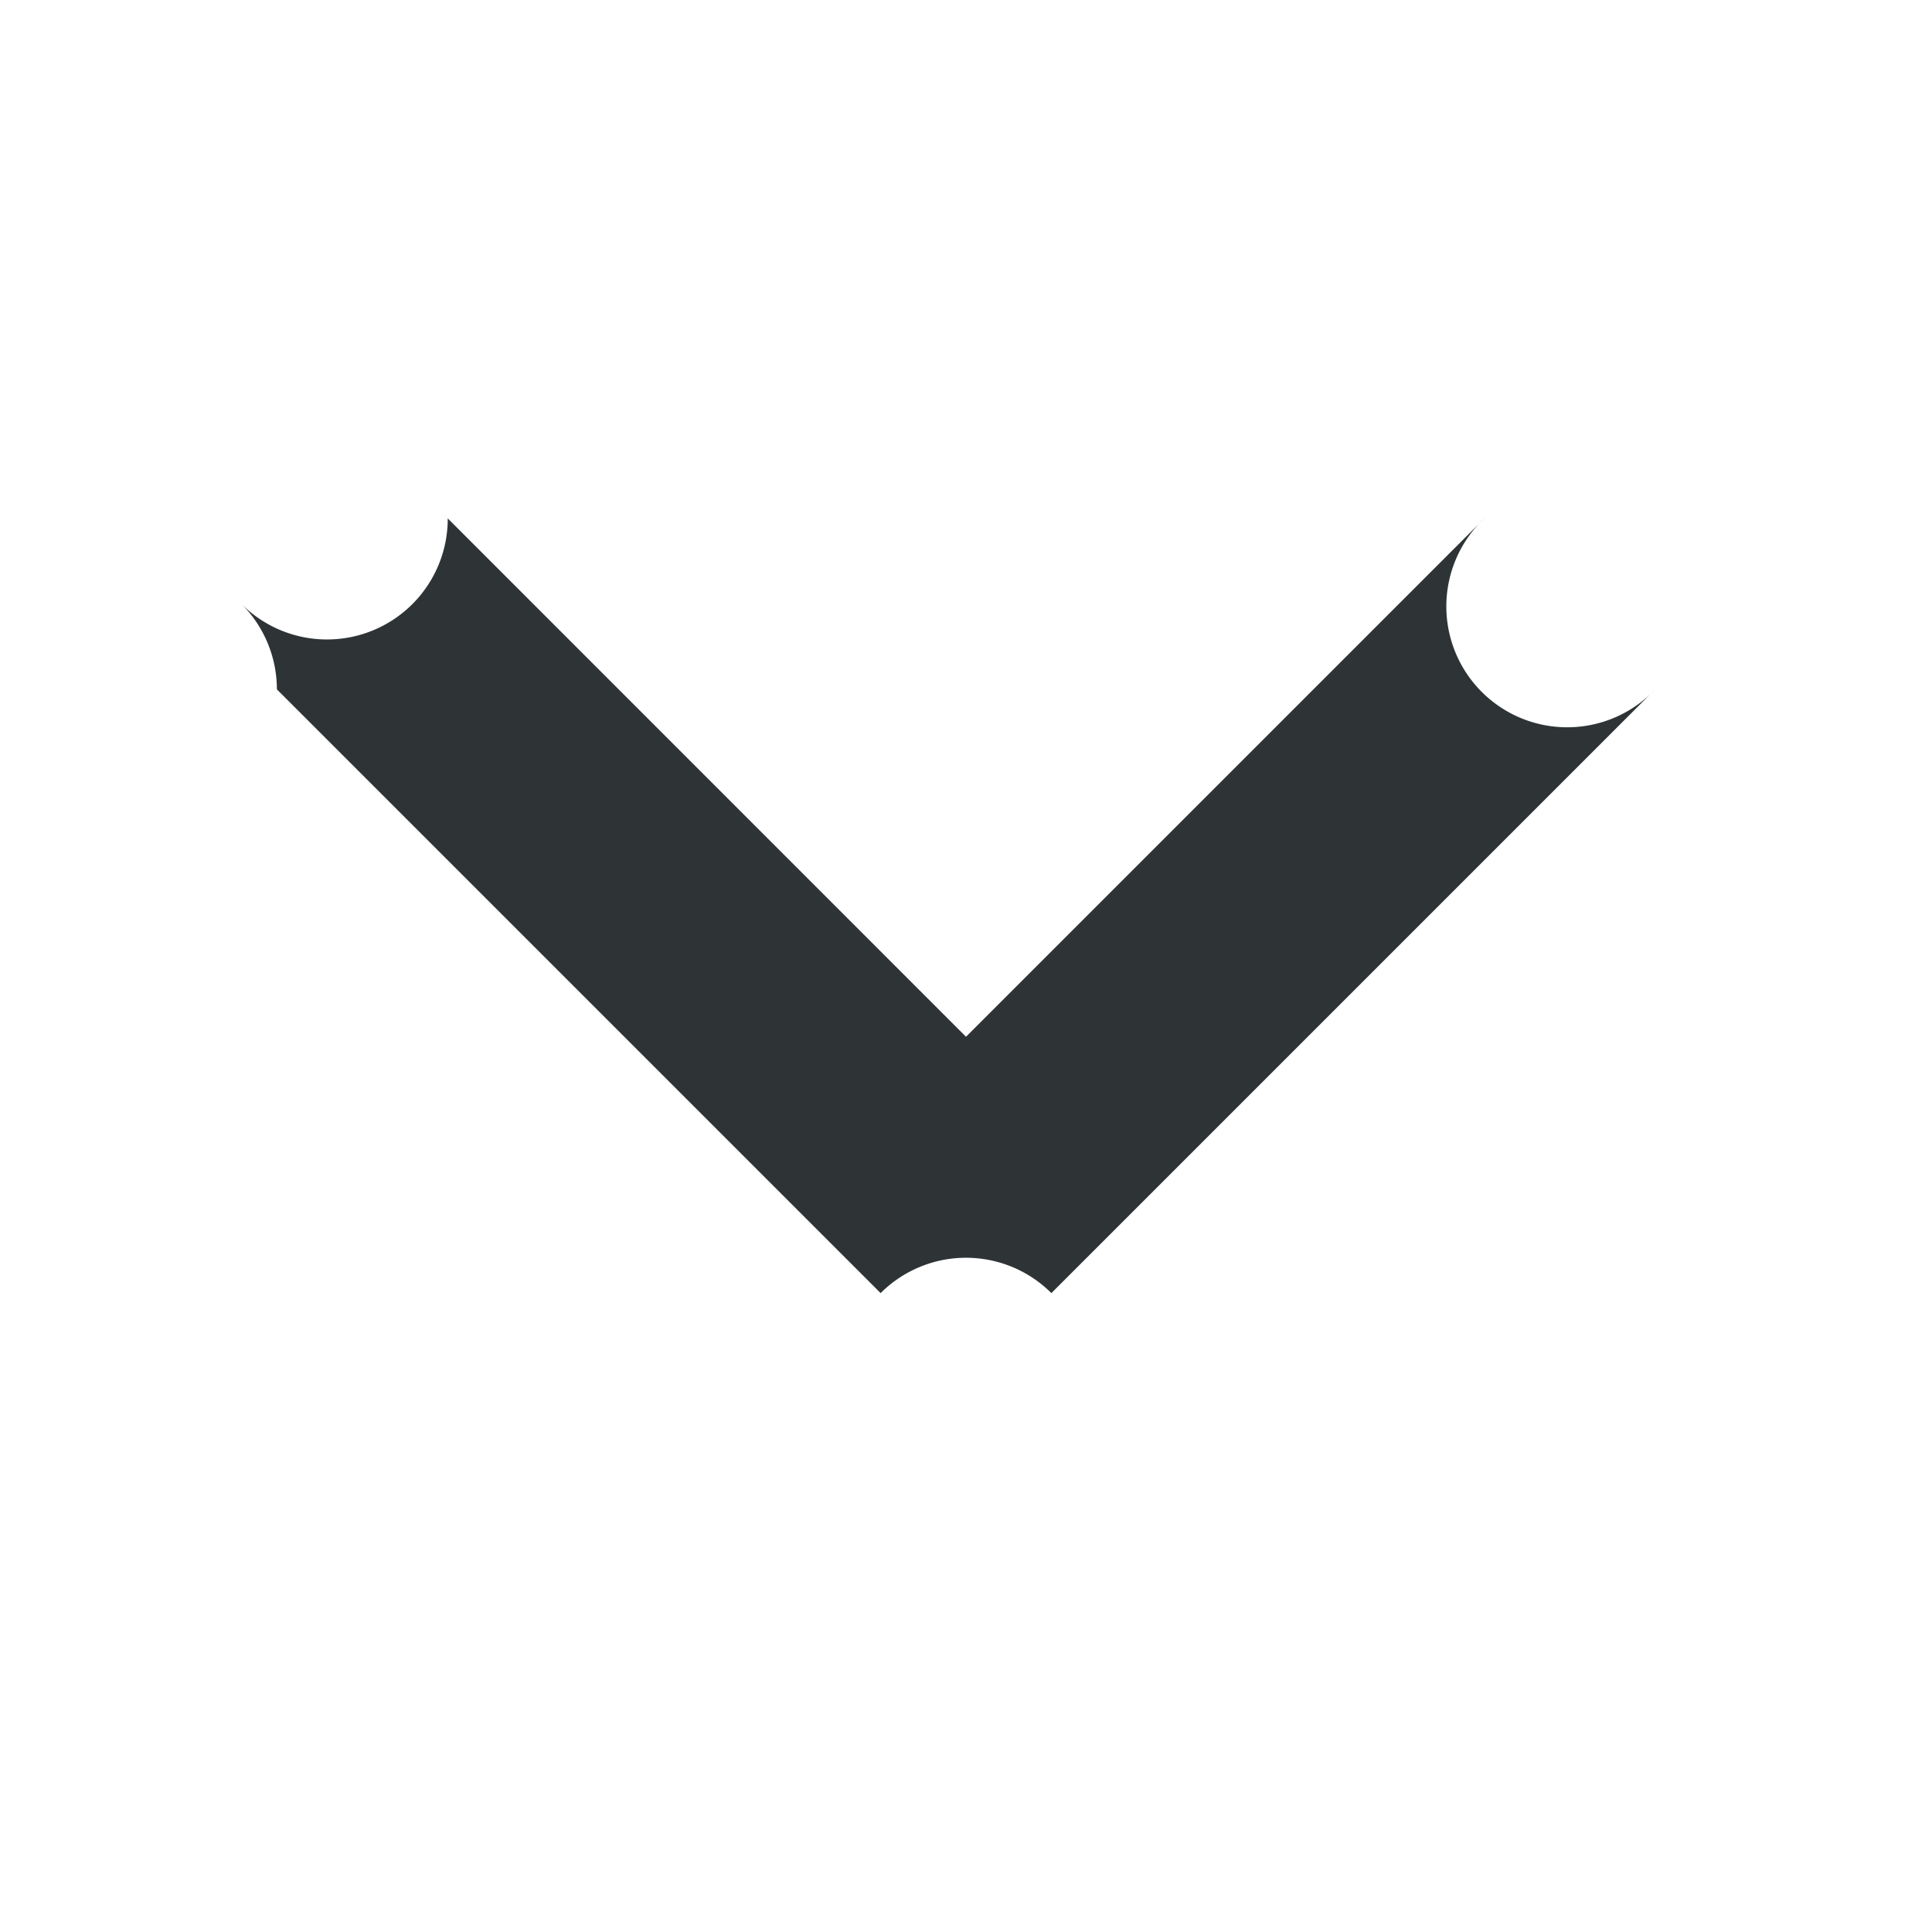<?xml version="1.0" encoding="UTF-8" standalone="no"?>
<svg
   height="16"
   width="16"
   version="1.1"
   id="svg4"
   sodipodi:docname="pan-down-symbolic.svg"
   inkscape:version="1.1.2 (0a00cf5339, 2022-02-04)"
   xmlns:inkscape="http://www.inkscape.org/namespaces/inkscape"
   xmlns:sodipodi="http://sodipodi.sourceforge.net/DTD/sodipodi-0.dtd"
   xmlns="http://www.w3.org/2000/svg"
   xmlns:svg="http://www.w3.org/2000/svg">
  <defs
     id="defs8" />
  <sodipodi:namedview
     id="namedview6"
     pagecolor="#ffffff"
     bordercolor="#666666"
     borderopacity="1.0"
     inkscape:pageshadow="2"
     inkscape:pageopacity="0.0"
     inkscape:pagecheckerboard="0"
     showgrid="false"
     inkscape:zoom="28.1875"
     inkscape:cx="8"
     inkscape:cy="8"
     inkscape:window-width="1366"
     inkscape:window-height="707"
     inkscape:window-x="0"
     inkscape:window-y="0"
     inkscape:window-maximized="1"
     inkscape:current-layer="svg4" />
  <path
     d="m 2,5.002 a 1,-1 0 0 1 1.708,-0.709 l 4.292,4.293 4.293,-4.293 a 1.001,-1.001 0 1 1 1.414,1.416 l -5,5 a 1,-1 0 0 1 -1.414,0 l -5,-5 A 1,-1 0 0 1 2,5.002 Z"
     style="fill:#2e3436;fill-opacity:1"
     id="path2" />
</svg>
